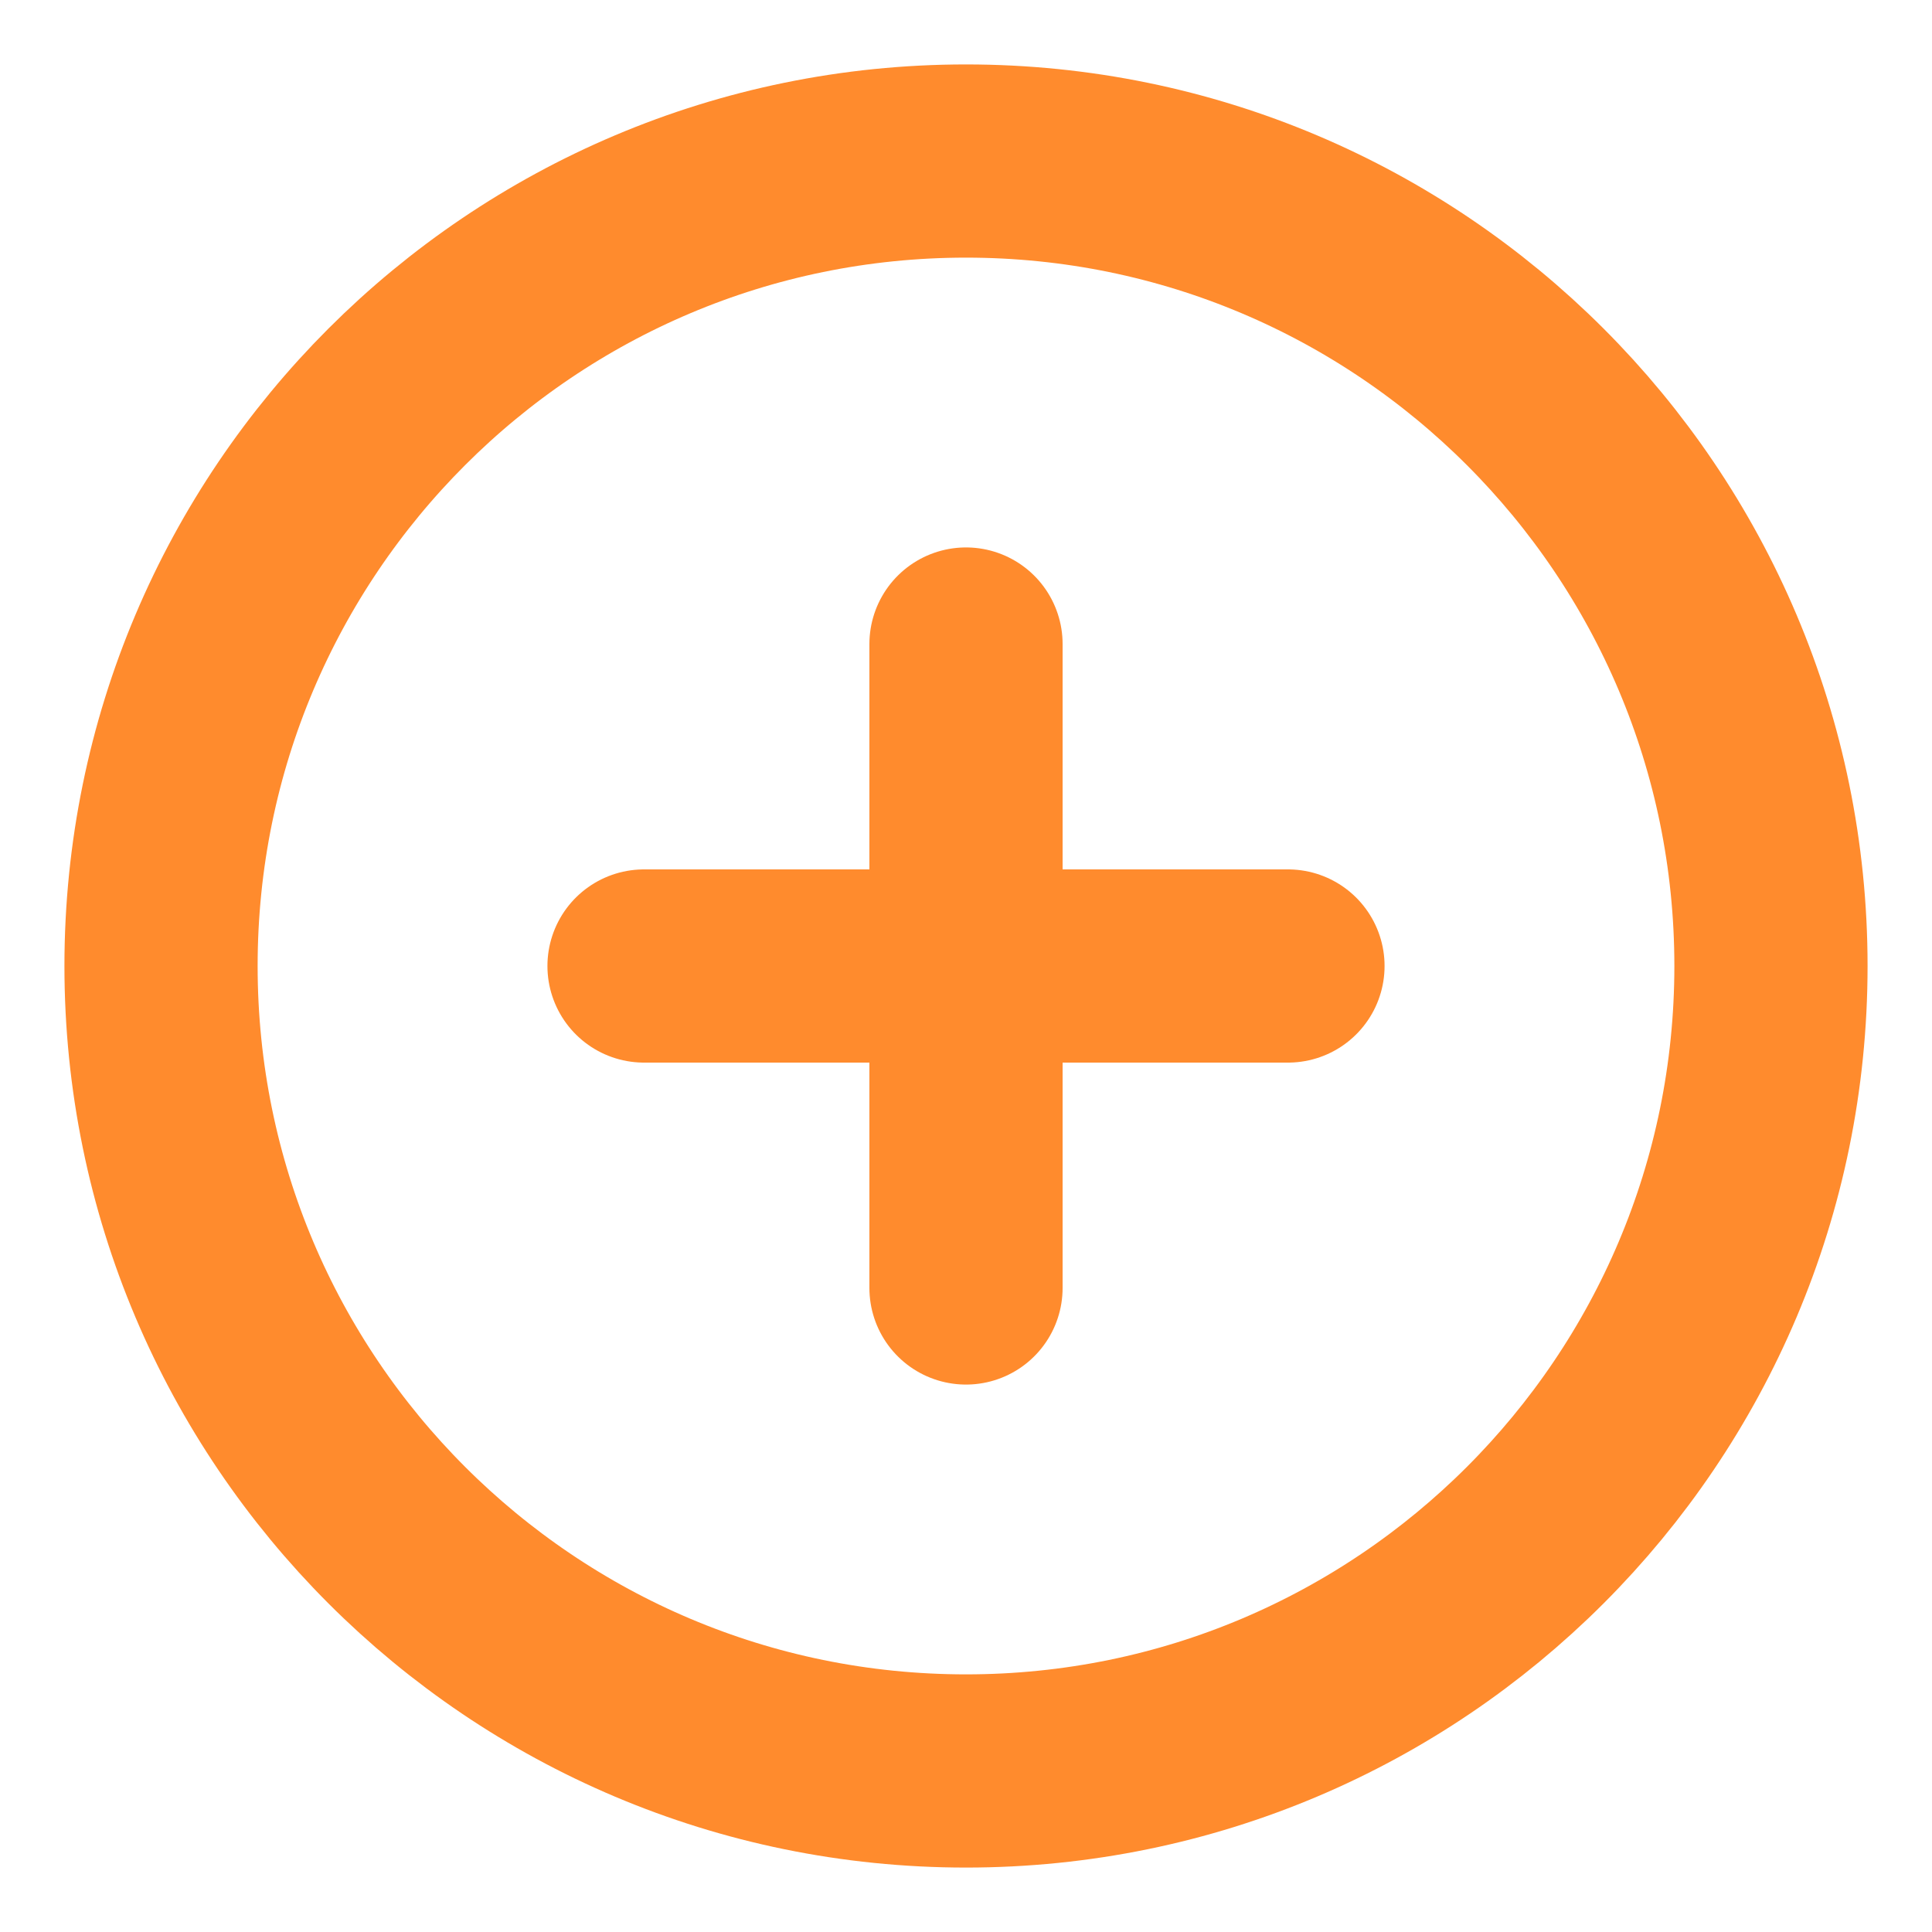 <svg width="20" height="20" viewBox="0 0 20 20" fill="none" xmlns="http://www.w3.org/2000/svg">
<g clip-path="url(#clip0_22_12)">
<path d="M10 18.333C14.602 18.333 18.333 14.602 18.333 10C18.333 5.398 14.602 1.667 10 1.667C5.398 1.667 1.667 5.398 1.667 10C1.667 14.602 5.398 18.333 10 18.333Z" stroke="#FF8B2D" stroke-width="2" stroke-linecap="round" stroke-linejoin="round"/>
<path d="M10 6.667V13.333" stroke="#FF8B2D" stroke-width="2" stroke-linecap="round" stroke-linejoin="round"/>
<path d="M6.667 10H13.333" stroke="#FF8B2D" stroke-width="2" stroke-linecap="round" stroke-linejoin="round"/>
</g>
<defs>
<clipPath id="clip0_22_12">
<rect width="20" height="20" fill="white"/>
</clipPath>
</defs>
</svg>
